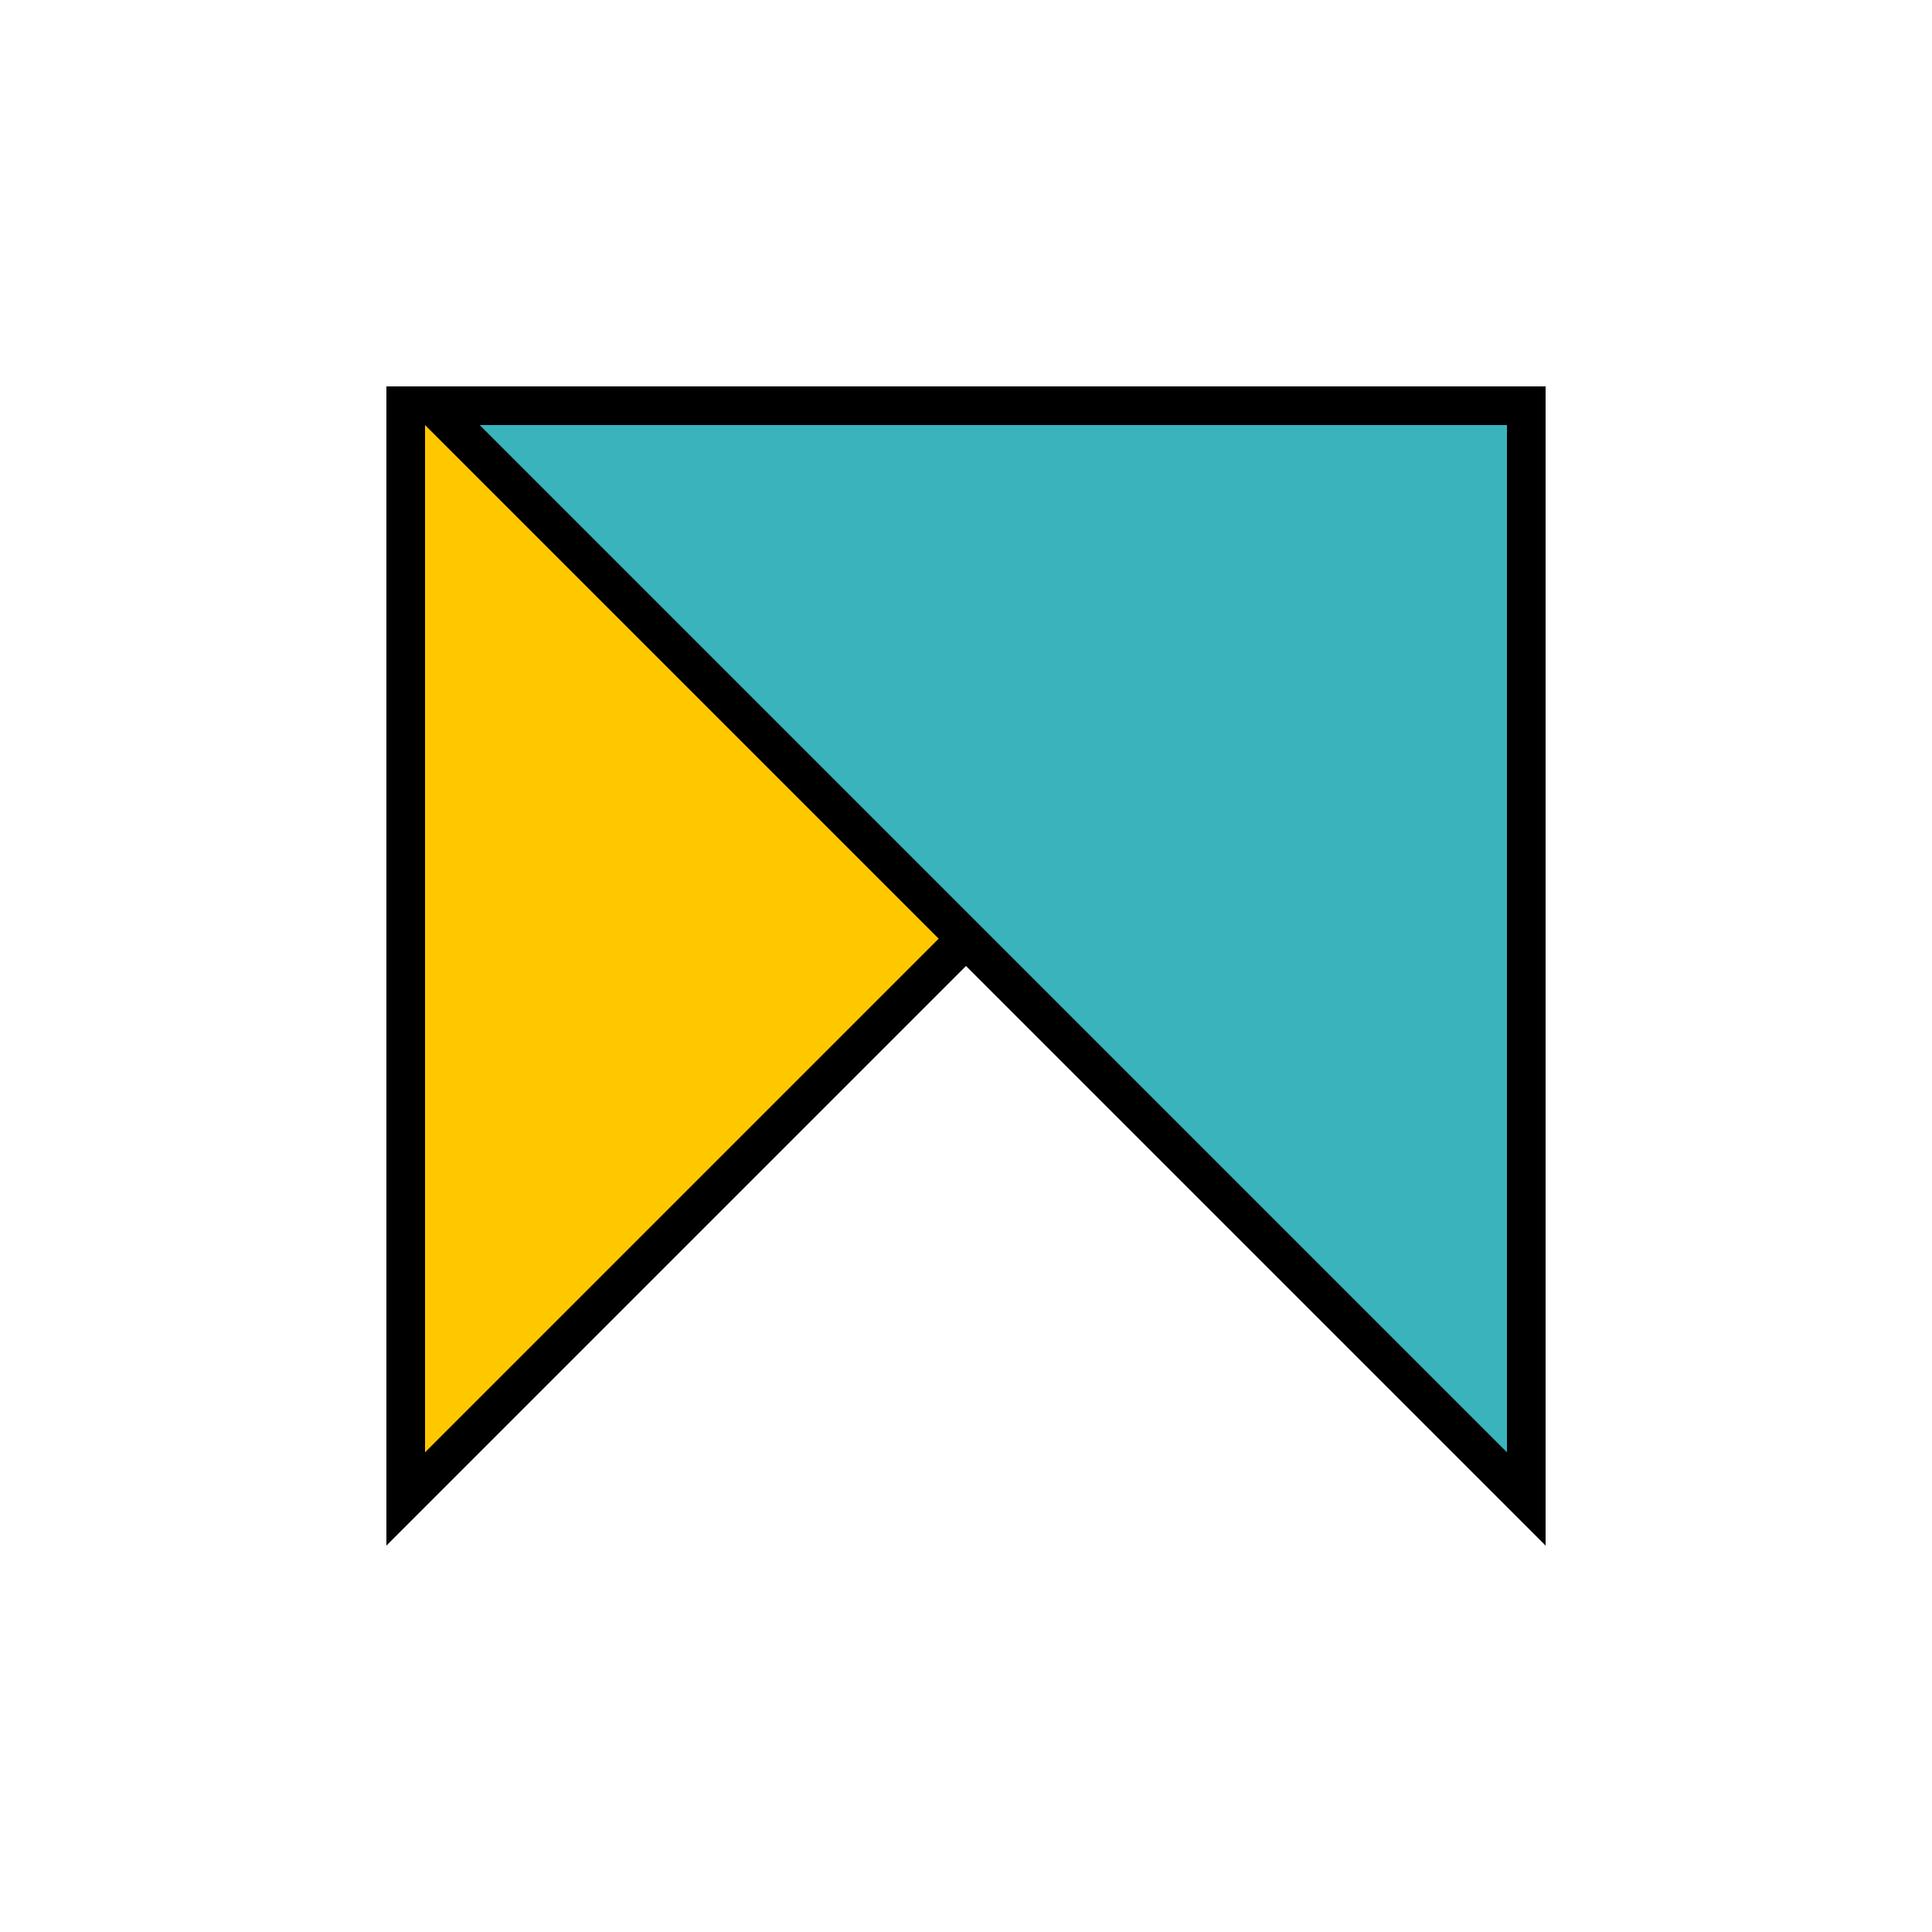 <svg width="200" height="200" viewBox="0 0 200 200" fill="none" xmlns="http://www.w3.org/2000/svg">
<path d="M42 42H155.172L42 155.172V42Z" fill="#FFC700" stroke="black" stroke-width="4"/>
<path d="M158 42H44.828L158 155.172V42Z" fill="#3BB3BD" stroke="black" stroke-width="4"/>
</svg>
